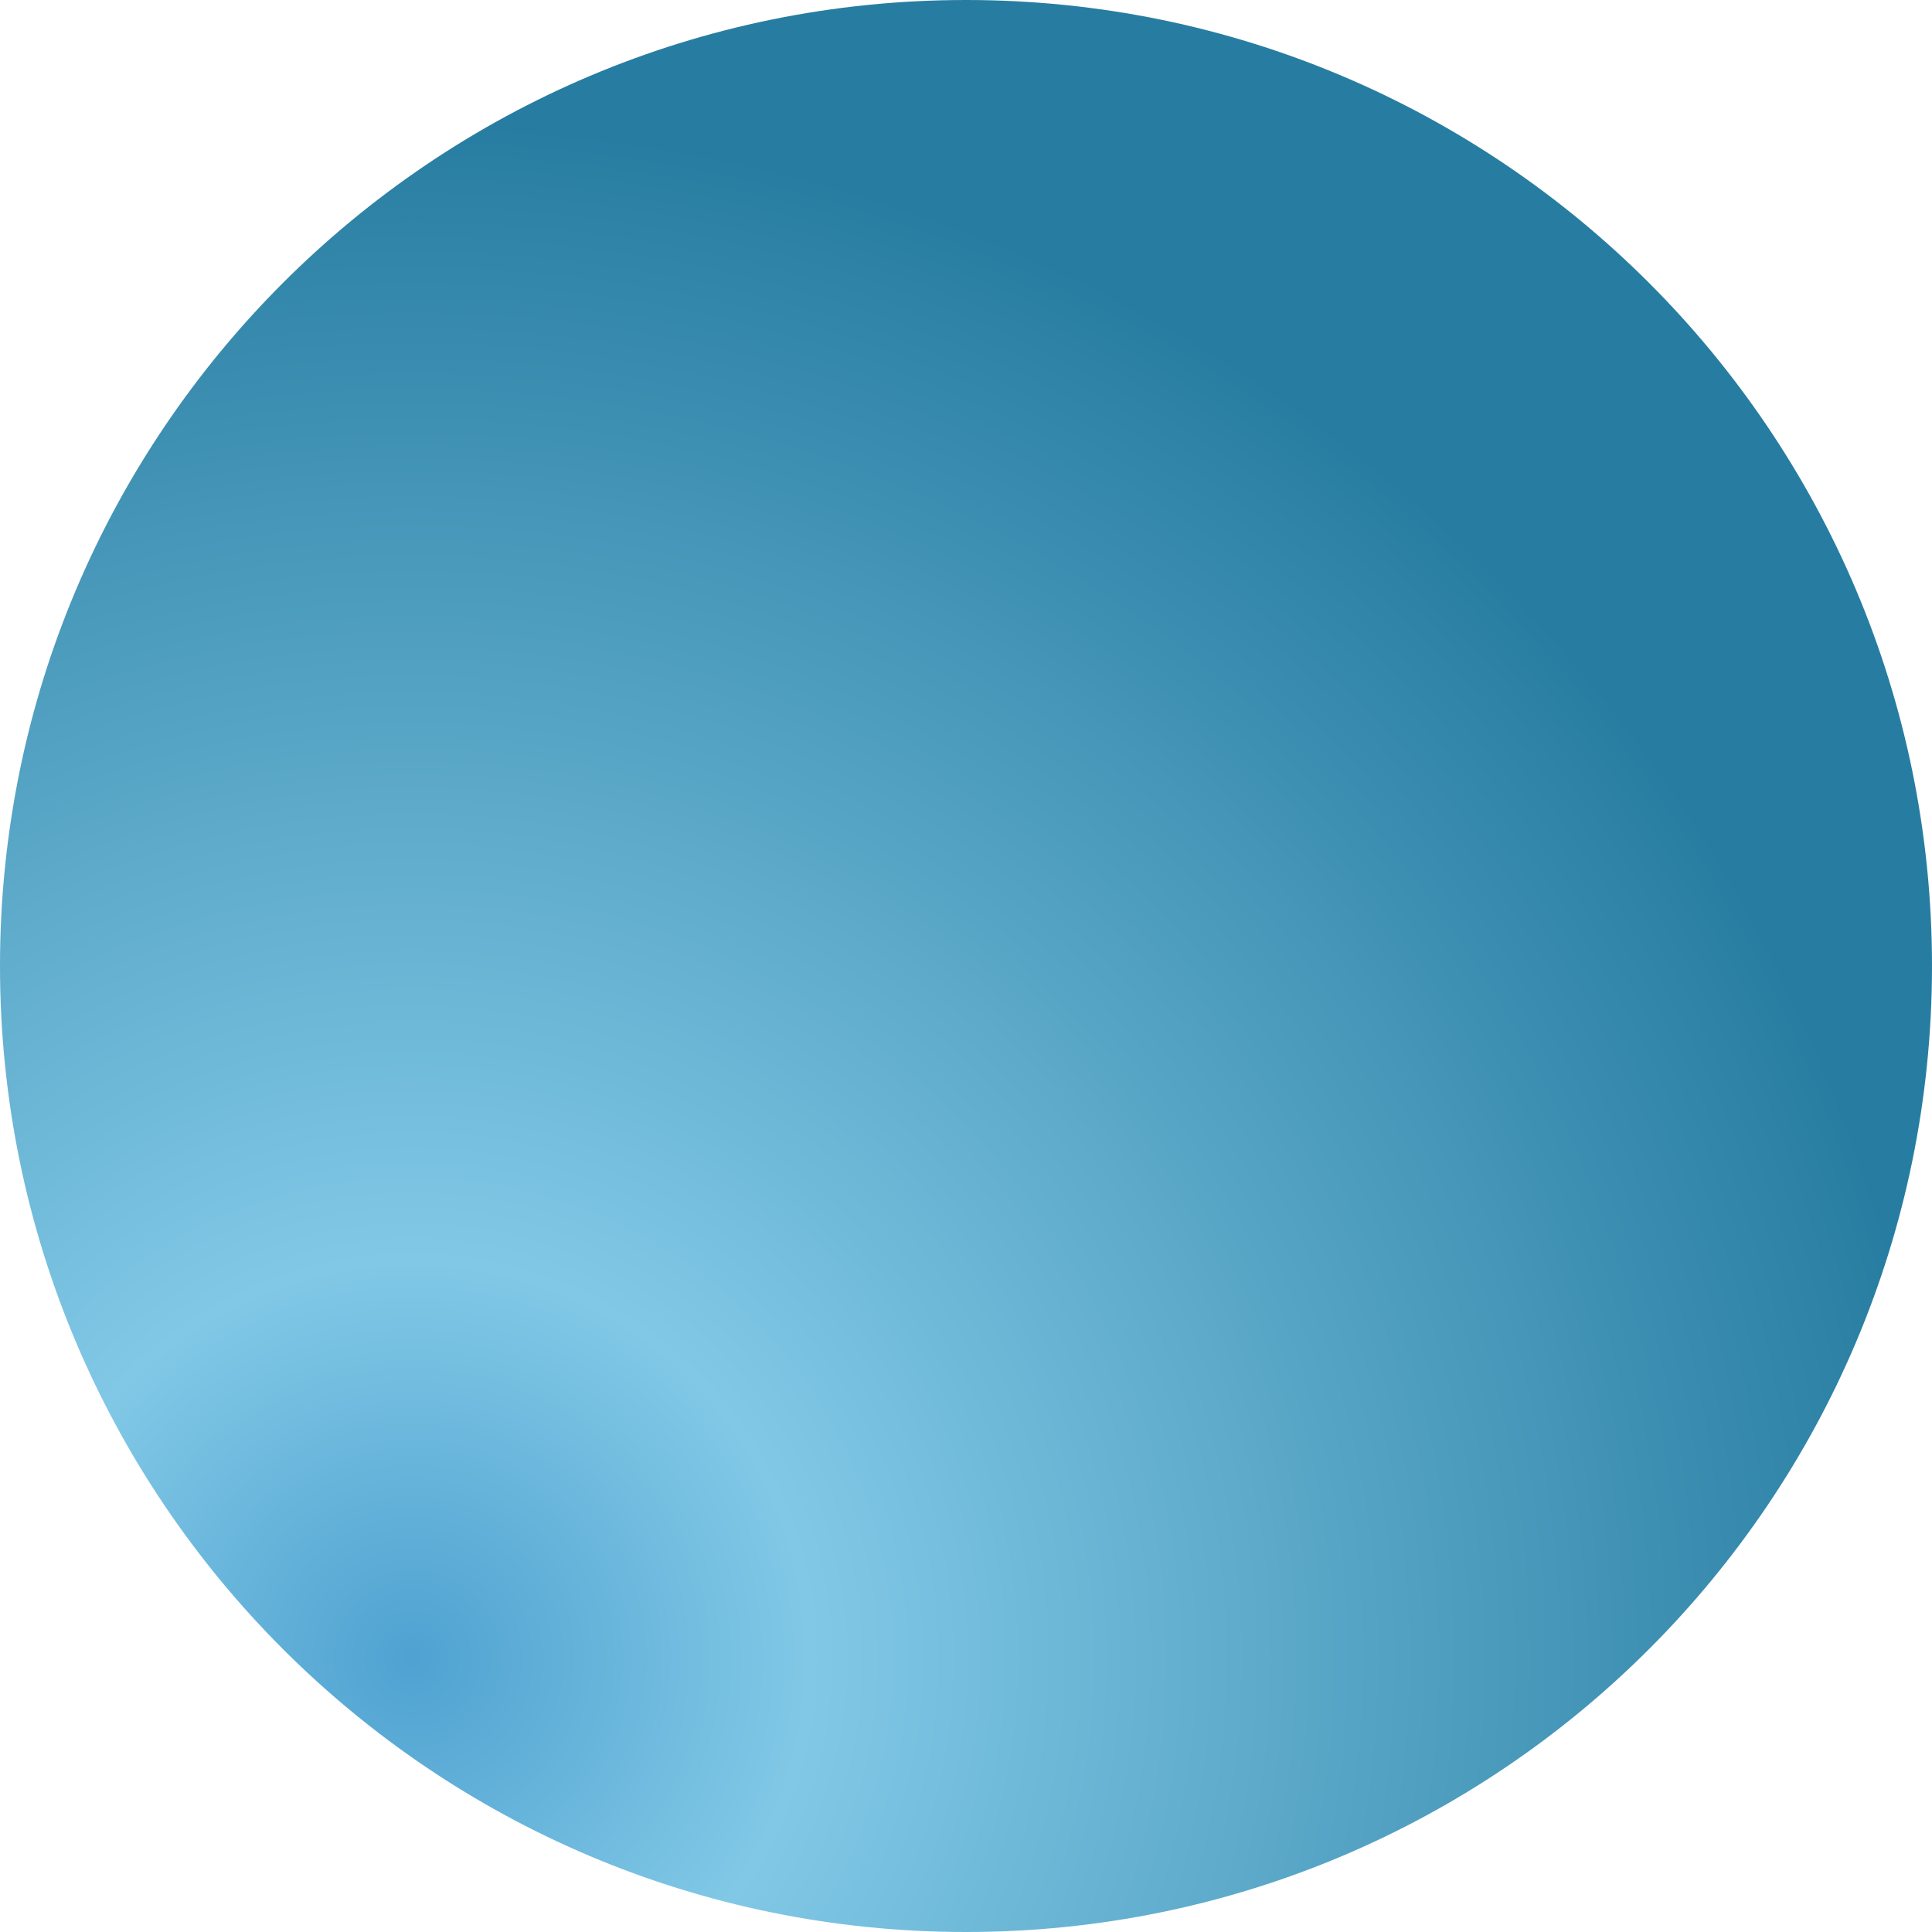 <svg width="32" height="32" viewBox="0 0 32 32" fill="none" xmlns="http://www.w3.org/2000/svg">
<path d="M32 16C32 7.163 24.837 0 16 0C7.163 0 0 7.163 0 16C0 24.837 7.163 32 16 32C24.837 32 32 24.837 32 16Z" fill="url(#paint0_radial_2:5)"/>
<defs>
<radialGradient id="paint0_radial_2:5" cx="0" cy="0" r="1" gradientUnits="userSpaceOnUse" gradientTransform="translate(6.769 27.54) scale(25.581)">
<stop stop-color="#4FA2D1"/>
<stop offset="0.259" stop-color="#81C8E6"/>
<stop offset="1" stop-color="#277DA1"/>
</radialGradient>
</defs>
</svg>
